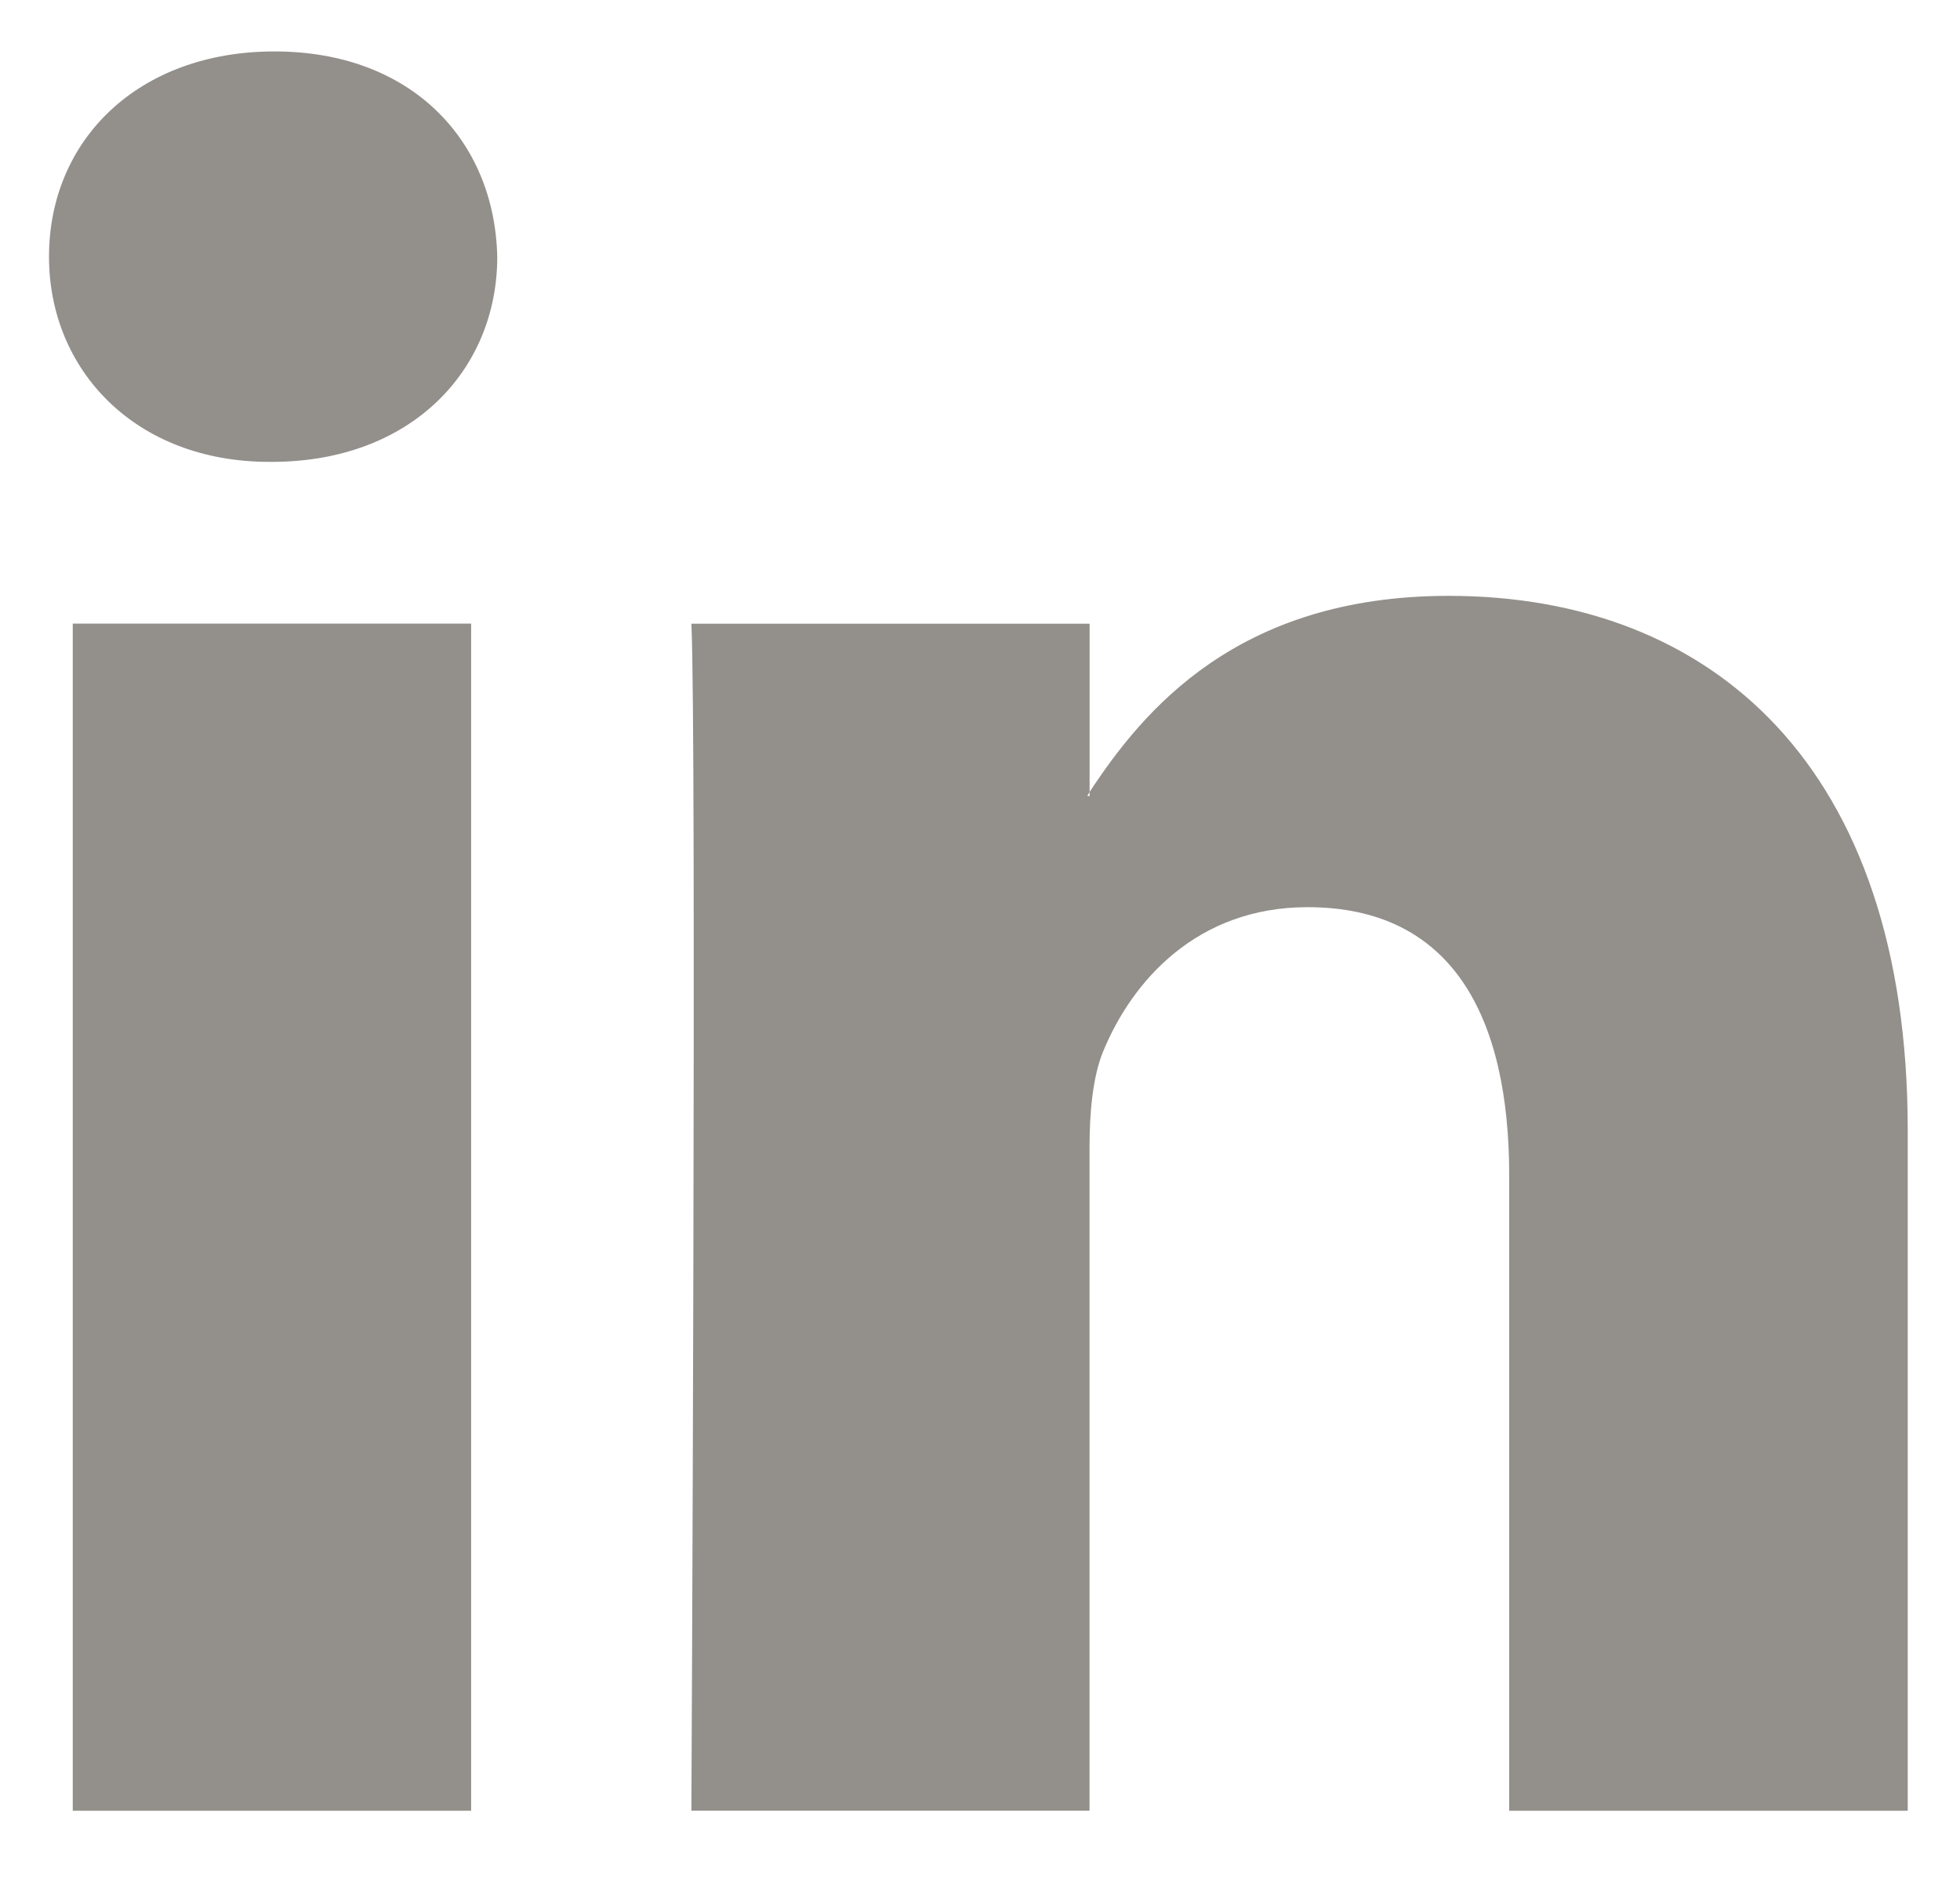<?xml version="1.0" encoding="UTF-8"?>
<svg width="24px" height="23px" viewBox="0 0 24 23" version="1.1" xmlns="http://www.w3.org/2000/svg" xmlns:xlink="http://www.w3.org/1999/xlink">
    <title>in_icon</title>
    <g id="Page-1" stroke="none" stroke-width="1" fill="none" fill-rule="evenodd">
        <g id="Homepage-01" transform="translate(-1234, -3123)" fill="#93908C" fill-rule="nonzero">
            <g id="Group-20" transform="translate(0, 3031)">
                <g id="in_icon" transform="translate(1234.6, 92.6)">
                    <path d="M22.76,13.243 L22.76,21.578 L17.88,21.578 L17.88,13.797 C17.88,11.841 17.176,10.511 15.411,10.511 C14.06,10.511 13.264,11.411 12.908,12.278 C12.78,12.59 12.741,13.027 12.741,13.458 L12.741,21.577 L7.866,21.577 C7.866,21.577 7.931,8.404 7.866,7.039 L12.742,7.039 L12.742,9.1 C12.735,9.117 12.721,9.131 12.714,9.15 L12.742,9.15 L12.742,9.1 C13.393,8.109 14.548,6.698 17.139,6.698 C20.356,6.698 22.76,8.776 22.76,13.243 Z M2.761,0.03 C1.092,0.03 0,1.114 0,2.544 C0,3.936 1.06,5.057 2.698,5.057 L2.727,5.057 C4.433,5.057 5.489,3.936 5.489,2.544 C5.456,1.114 4.433,0.03 2.761,0.03 Z M0.291,21.578 L5.169,21.578 L5.169,7.038 L0.291,7.038 L0.291,21.578 Z" id="LinkedIn_3_"></path>
                </g>
            </g>
        </g>
    </g>
</svg>